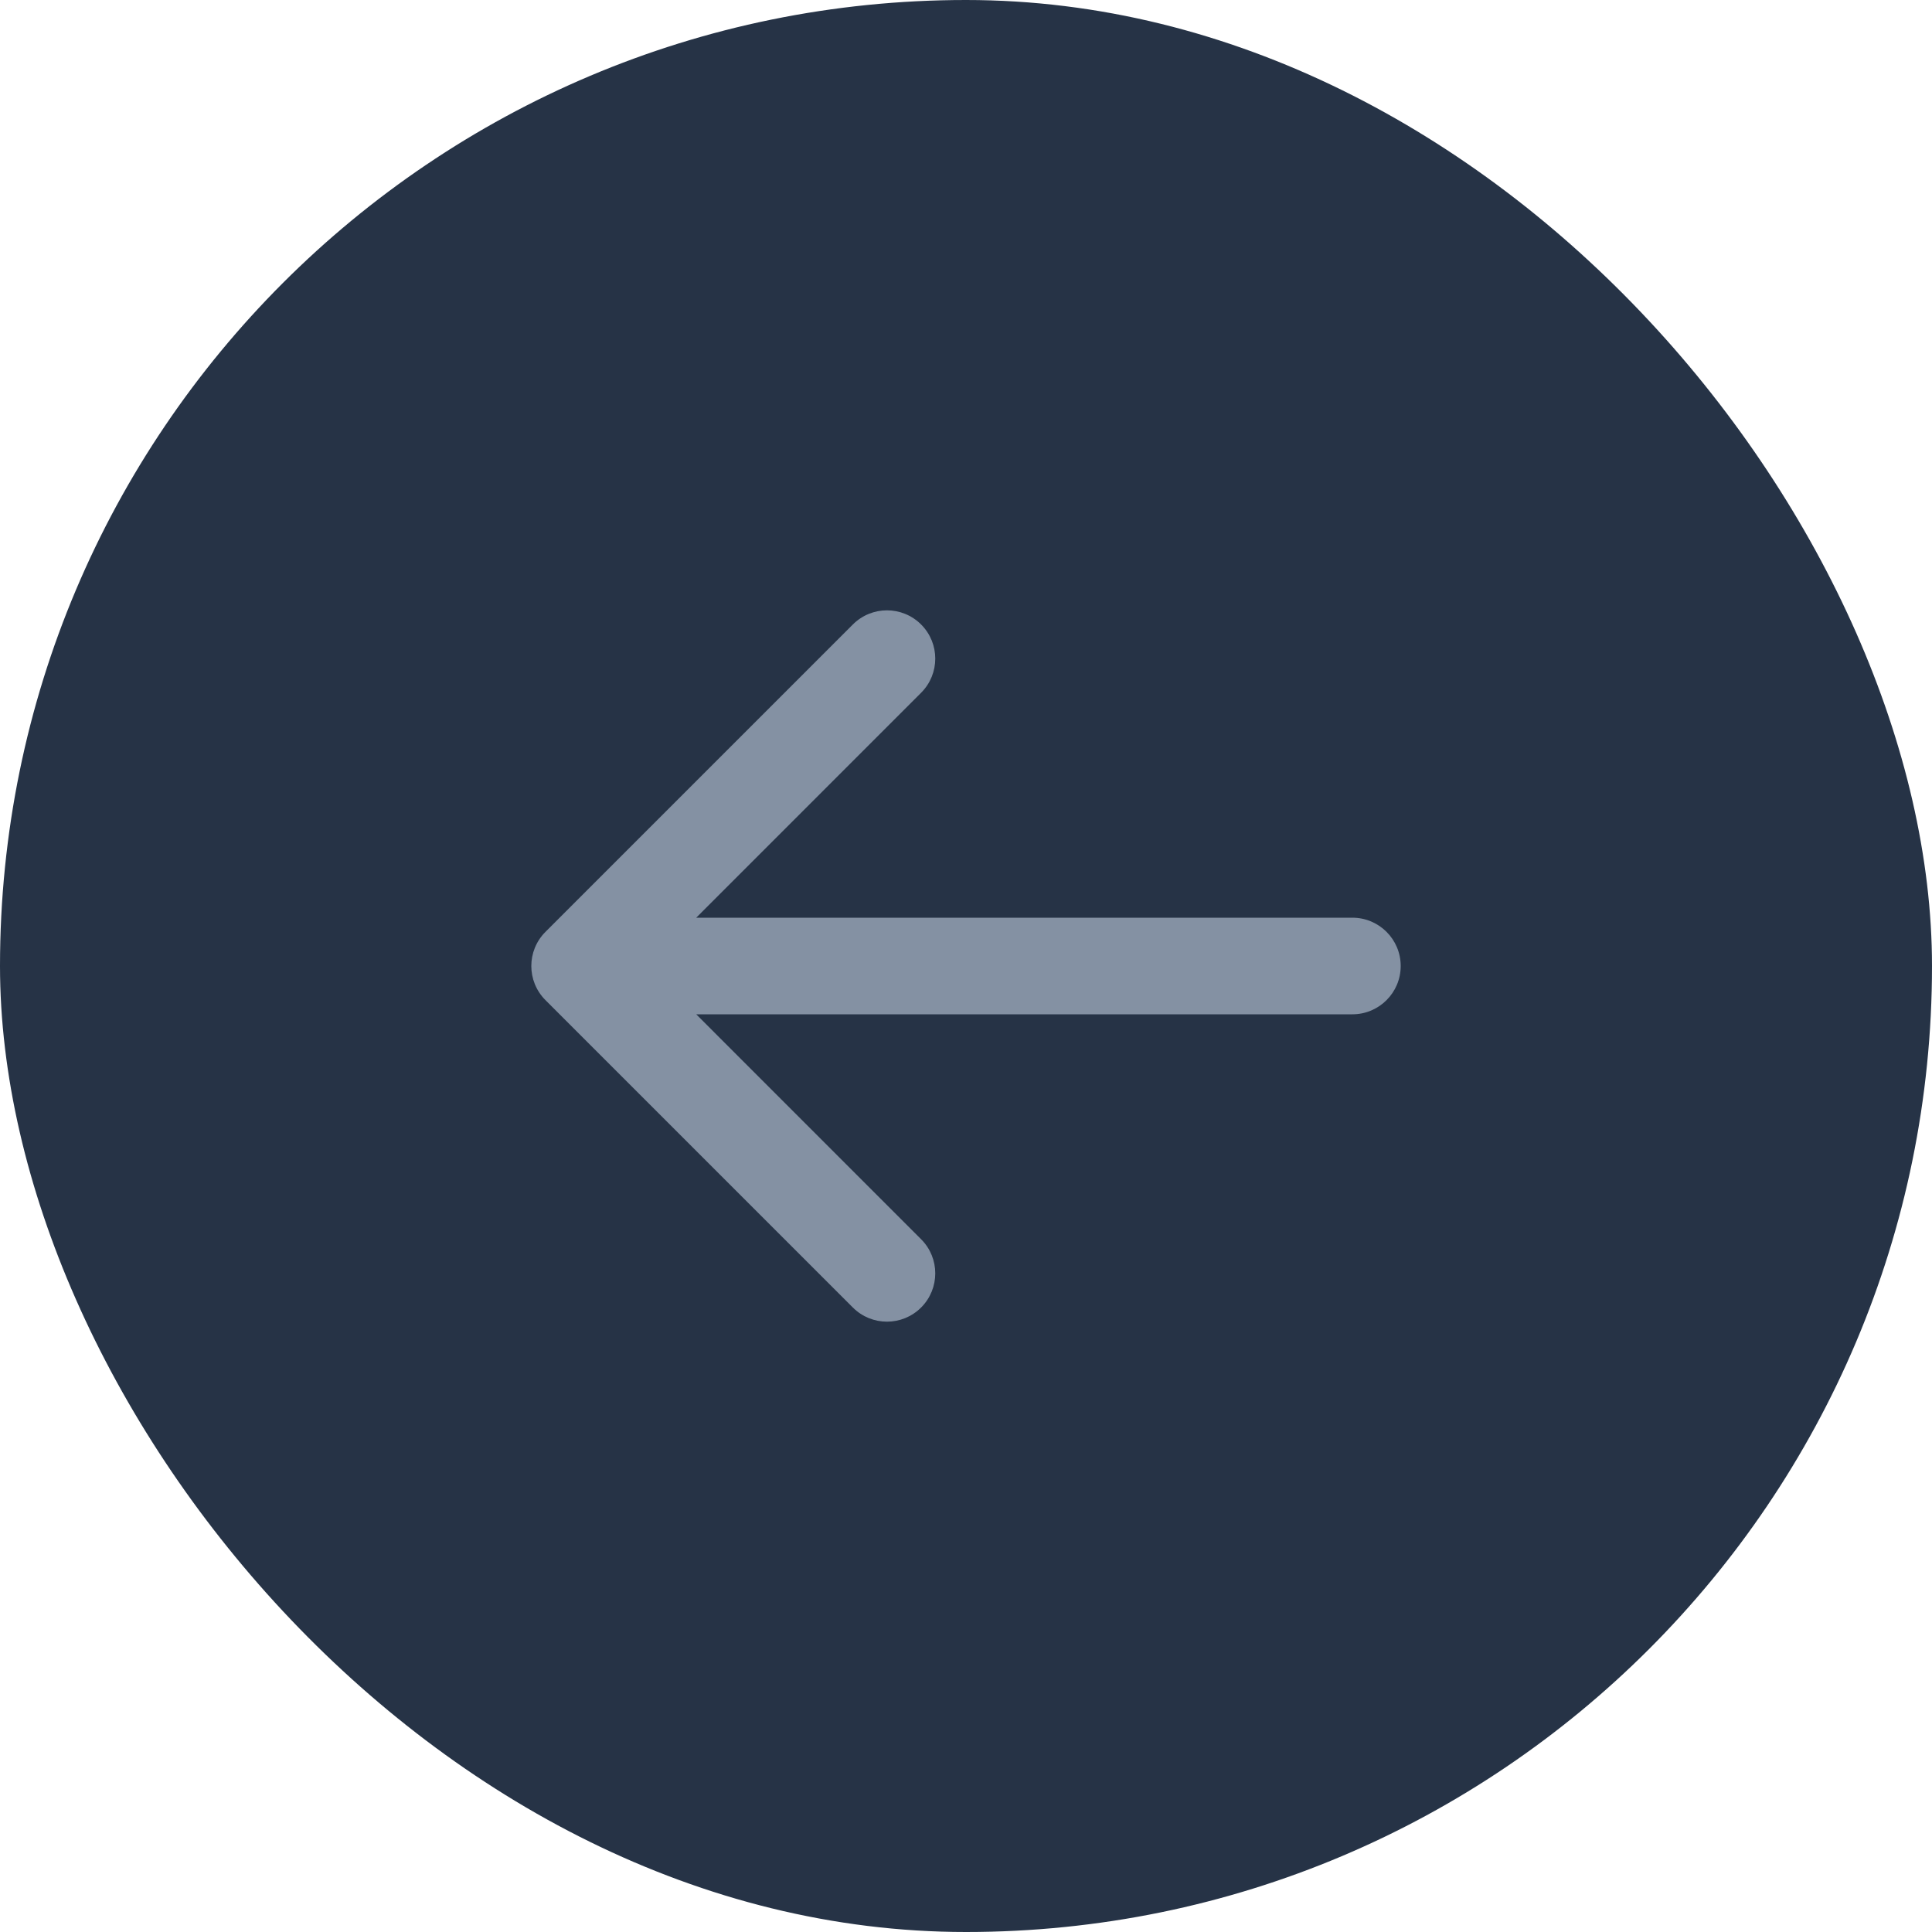 <svg width="30" height="30" viewBox="0 0 30 30" fill="none"
  xmlns="http://www.w3.org/2000/svg">
  <rect width="30" height="30" rx="15" fill="#263346"/>
  <path d="M21 15.75C21.414 15.75 21.75 15.414 21.75 15C21.75 14.586 21.414 14.25 21 14.25V15.75ZM8.47 14.47C8.177 14.763 8.177 15.237 8.47 15.53L13.243 20.303C13.536 20.596 14.01 20.596 14.303 20.303C14.596 20.01 14.596 19.535 14.303 19.243L10.061 15L14.303 10.757C14.596 10.464 14.596 9.99 14.303 9.697C14.01 9.404 13.536 9.404 13.243 9.697L8.47 14.47ZM21 14.25L9 14.25V15.75L21 15.75V14.25Z" fill="#8491A3"/>
</svg>
